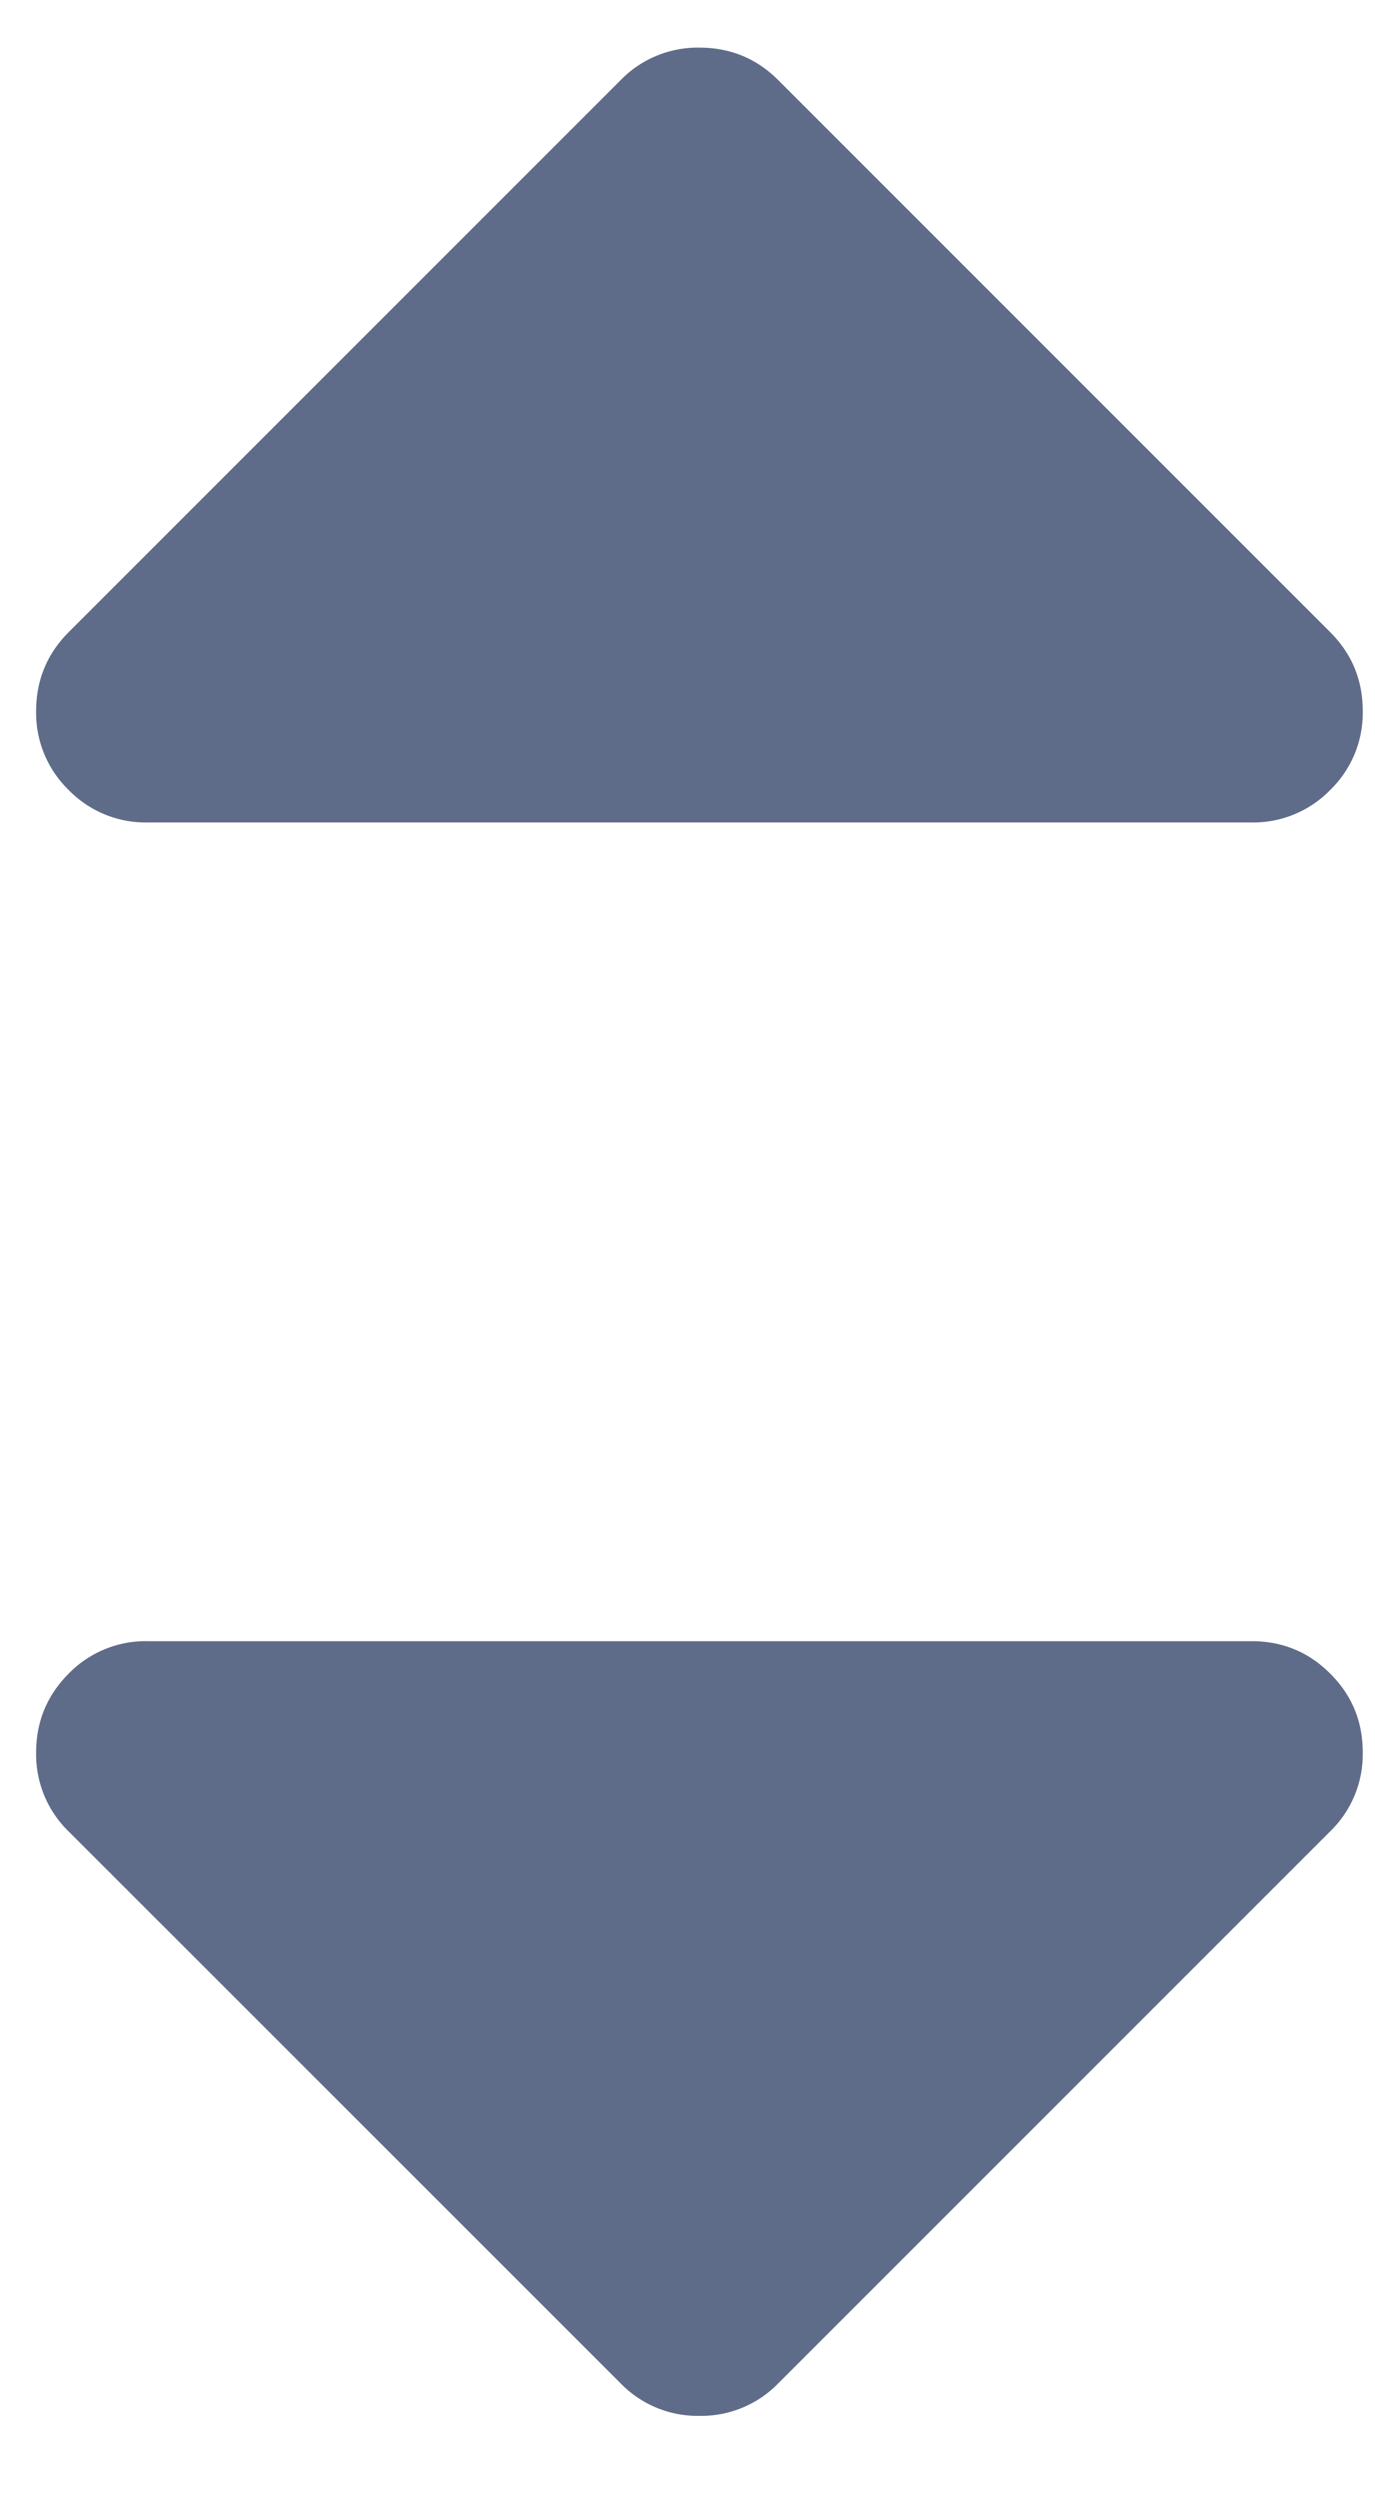 <svg width="11" height="20" xmlns="http://www.w3.org/2000/svg"><path d="M1.18 13.128h8.832c.247 0 .457.086.63.26.174.173.26.383.26.63a.859.859 0 0 1-.26.631l-4.416 4.416a.859.859 0 0 1-.63.26.859.859 0 0 1-.631-.26L.549 14.65a.859.859 0 0 1-.26-.63c0-.248.087-.458.26-.632a.859.859 0 0 1 .63-.26zm8.832-6.549H1.18a.859.859 0 0 1-.631-.26.859.859 0 0 1-.26-.63c0-.248.087-.458.26-.632L4.965.641a.859.859 0 0 1 .63-.26c.248 0 .458.087.631.26l4.416 4.416c.174.174.26.384.26.631a.859.859 0 0 1-.26.631.859.859 0 0 1-.63.26z" fill="#38486C" fill-rule="evenodd" opacity=".798"/></svg>